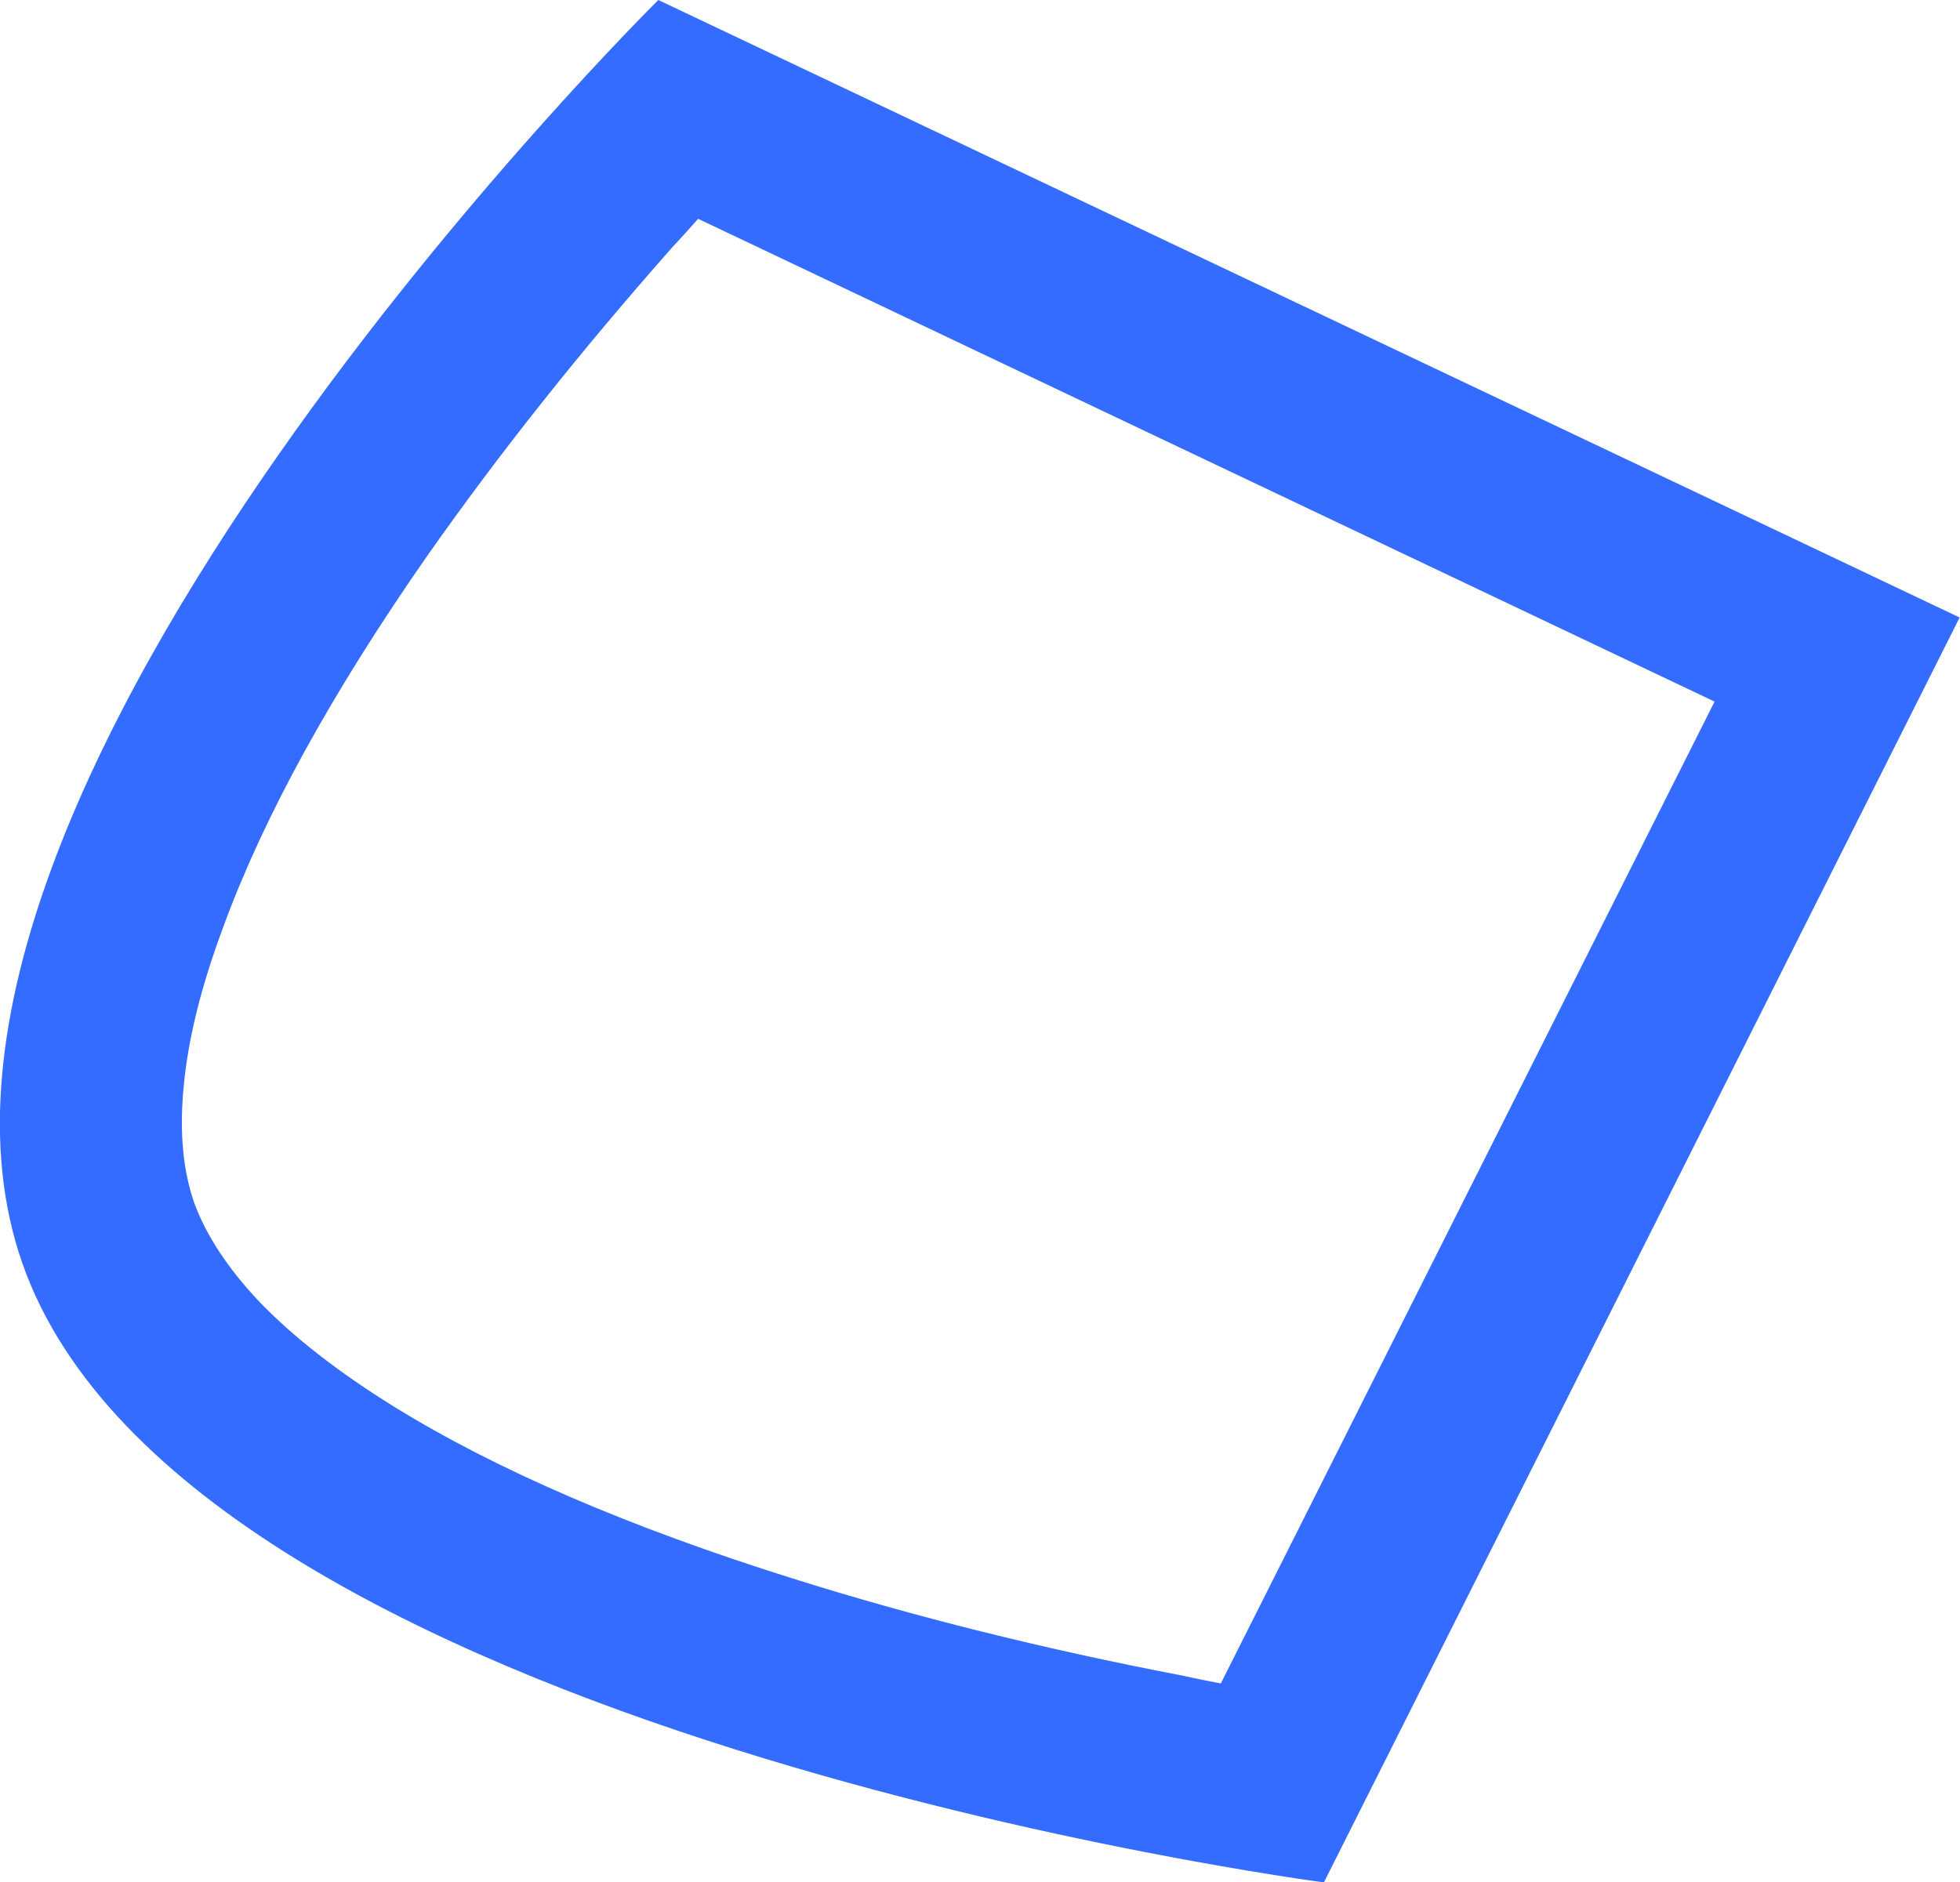 <svg width="21.674" height="20.82" viewBox="0 0 21.674 20.82" fill="none" xmlns="http://www.w3.org/2000/svg" xmlns:xlink="http://www.w3.org/1999/xlink">
	<desc>
			Created with Pixso.
	</desc>
	<defs/>
	<path d="M19.86 5.97L7.28 0C7.28 0 -1.59 8.77 0.25 13.98C2.08 19.18 14.64 20.82 14.64 20.82L21.67 6.83L19.86 5.97ZM18.96 7.76L13.5 18.62Q13.29 18.58 13.06 18.53Q10.77 18.09 8.77 17.46Q6.06 16.61 4.36 15.56Q3.44 14.99 2.87 14.4Q2.35 13.85 2.15 13.31Q1.96 12.77 2.03 12.03Q2.1 11.24 2.47 10.25Q3.14 8.42 4.73 6.14Q5.91 4.46 7.43 2.74Q7.58 2.58 7.72 2.42L18.96 7.76Z" fill="#0047FF" fill-opacity="0.8" fill-rule="evenodd"/>
</svg>
